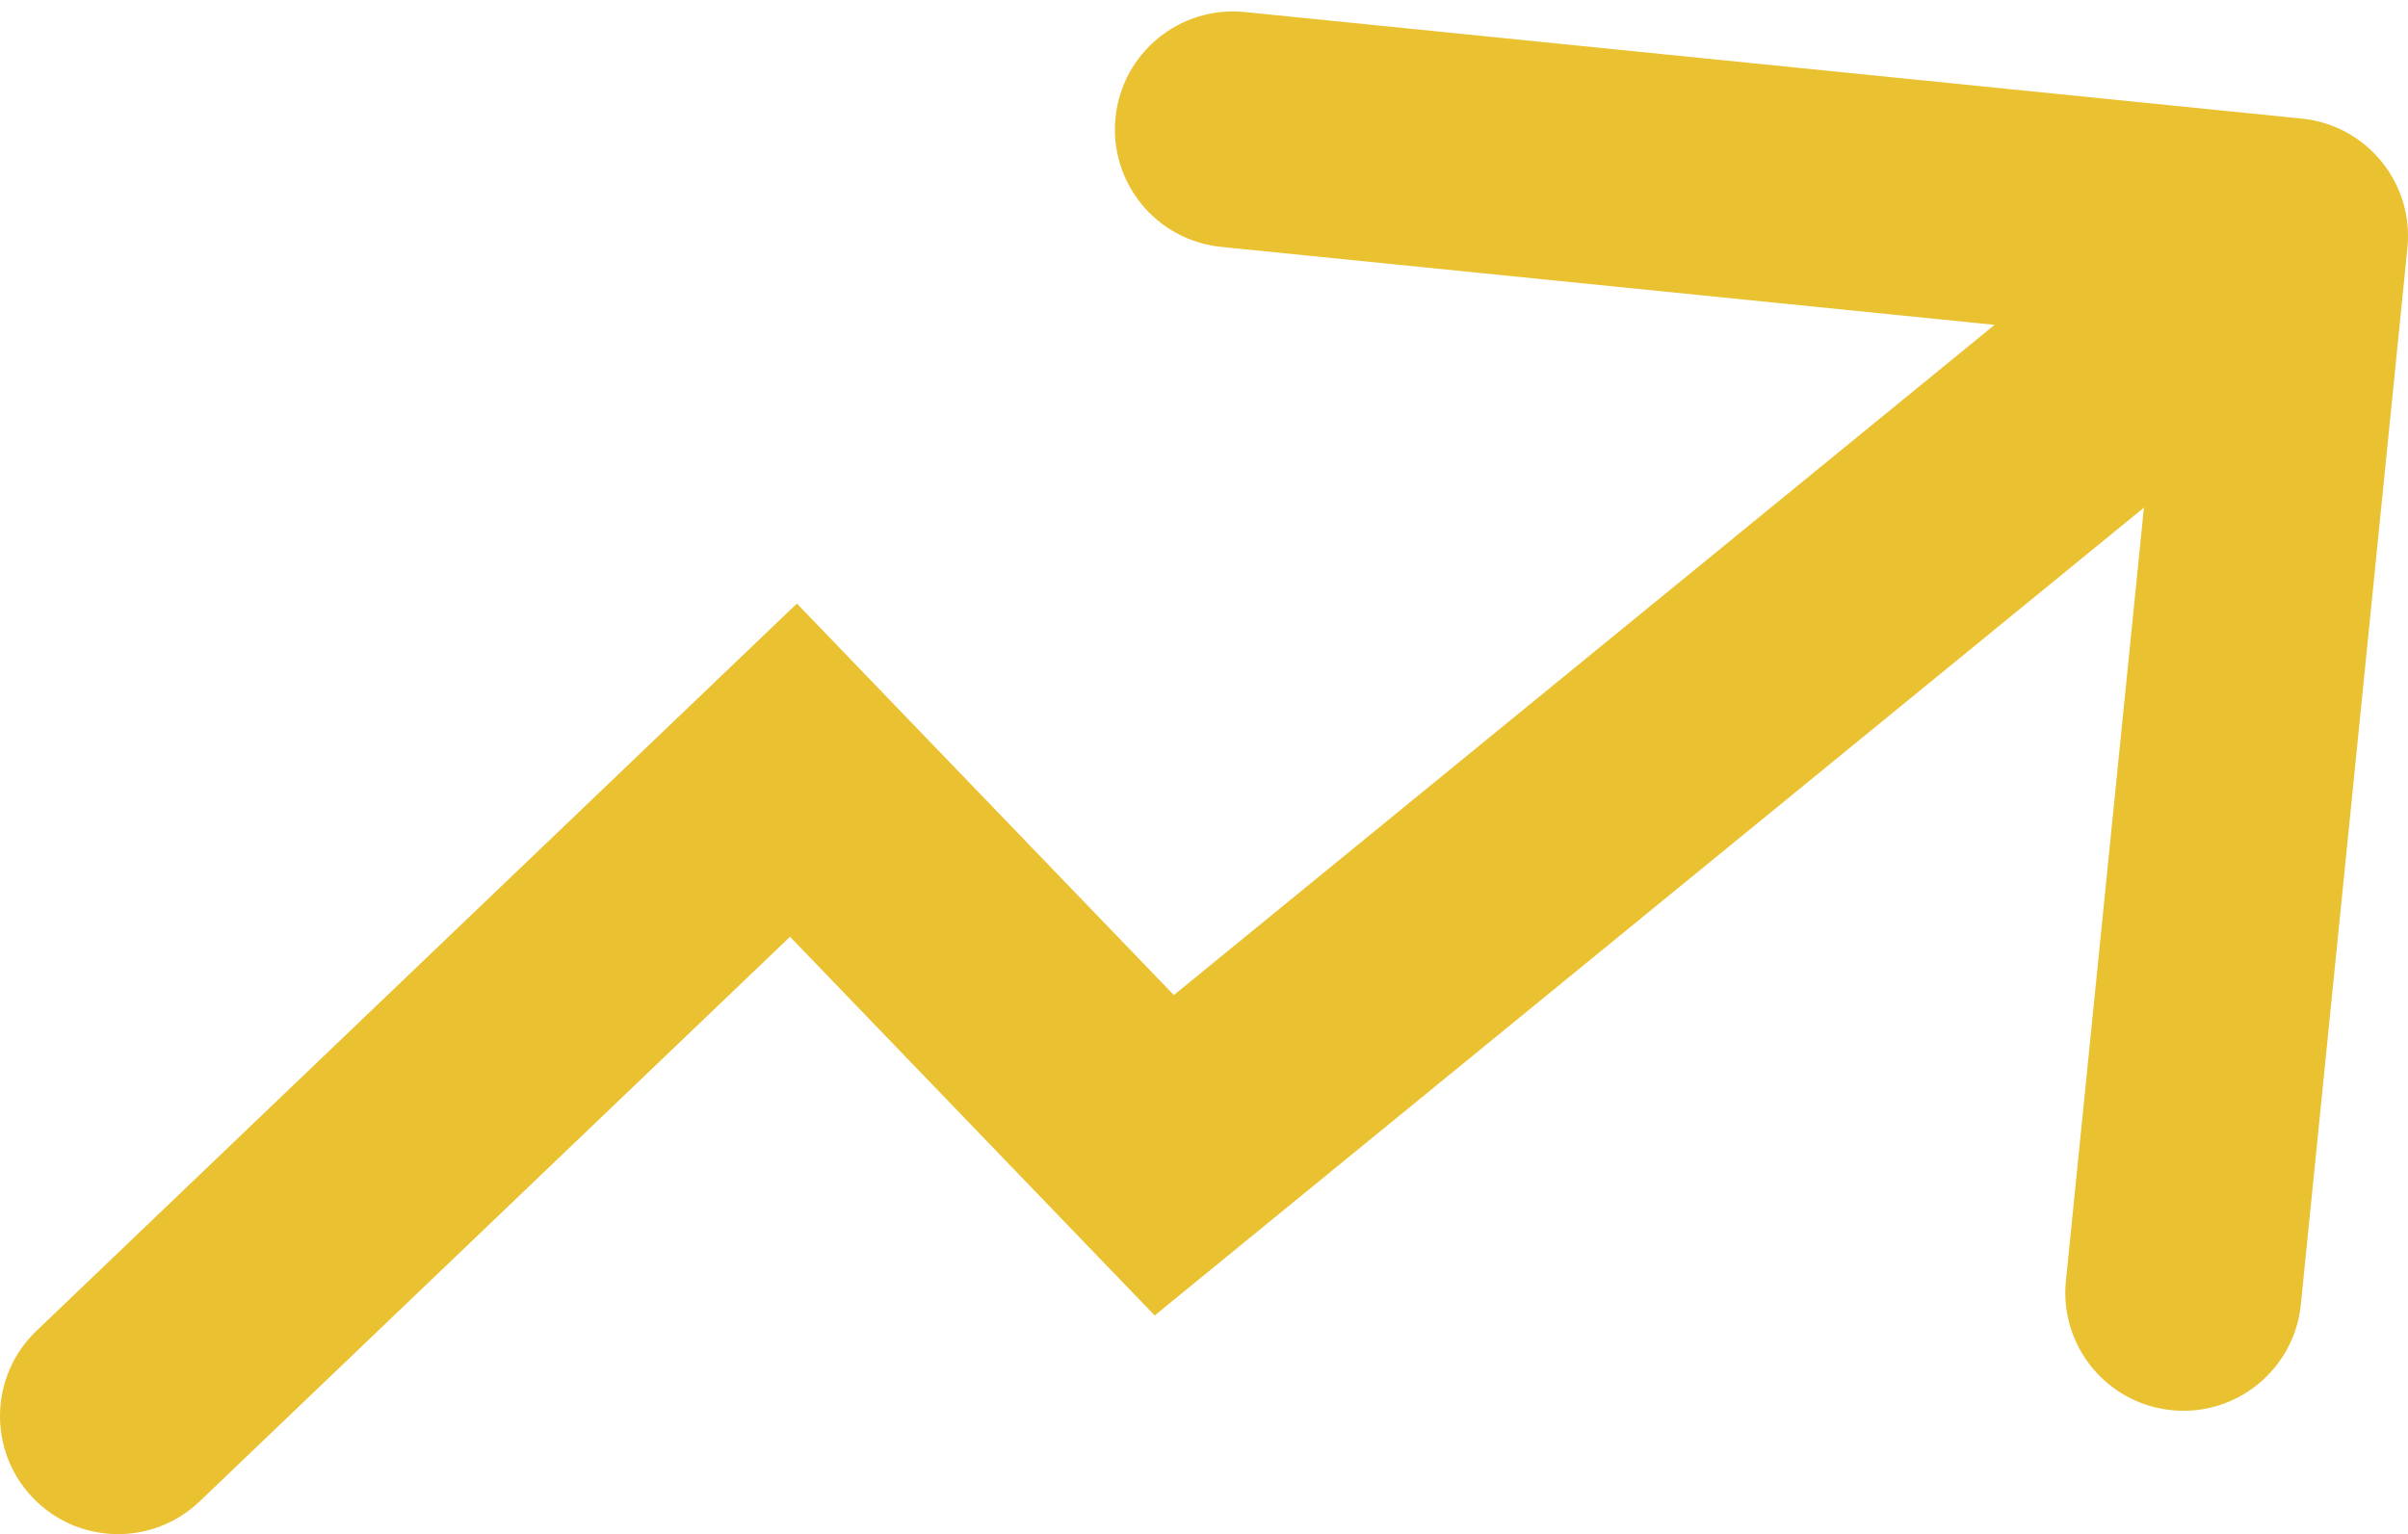 <svg width="102" height="65" viewBox="0 0 102 65" fill="none" xmlns="http://www.w3.org/2000/svg">
<path d="M1.544 56.387C-0.452 58.296 -0.522 61.461 1.387 63.456C3.296 65.452 6.461 65.522 8.456 63.613L1.544 56.387ZM33.61 32.632L37.212 29.164L33.755 25.573L30.154 29.018L33.61 32.632ZM49.317 48.947L45.715 52.415L48.911 55.735L52.48 52.82L49.317 48.947ZM101.975 10.502C102.252 7.754 100.249 5.302 97.502 5.025L52.729 0.51C49.981 0.233 47.529 2.236 47.252 4.984C46.975 7.731 48.978 10.183 51.725 10.46L91.524 14.473L87.51 54.271C87.233 57.019 89.236 59.471 91.984 59.748C94.731 60.025 97.183 58.022 97.46 55.275L101.975 10.502ZM8.456 63.613L37.066 36.245L30.154 29.018L1.544 56.387L8.456 63.613ZM30.008 36.099L45.715 52.415L52.919 45.48L37.212 29.164L30.008 36.099ZM52.48 52.82L100.163 13.872L93.837 6.128L46.154 45.075L52.48 52.82Z" fill="#EAC131"/>
</svg>
